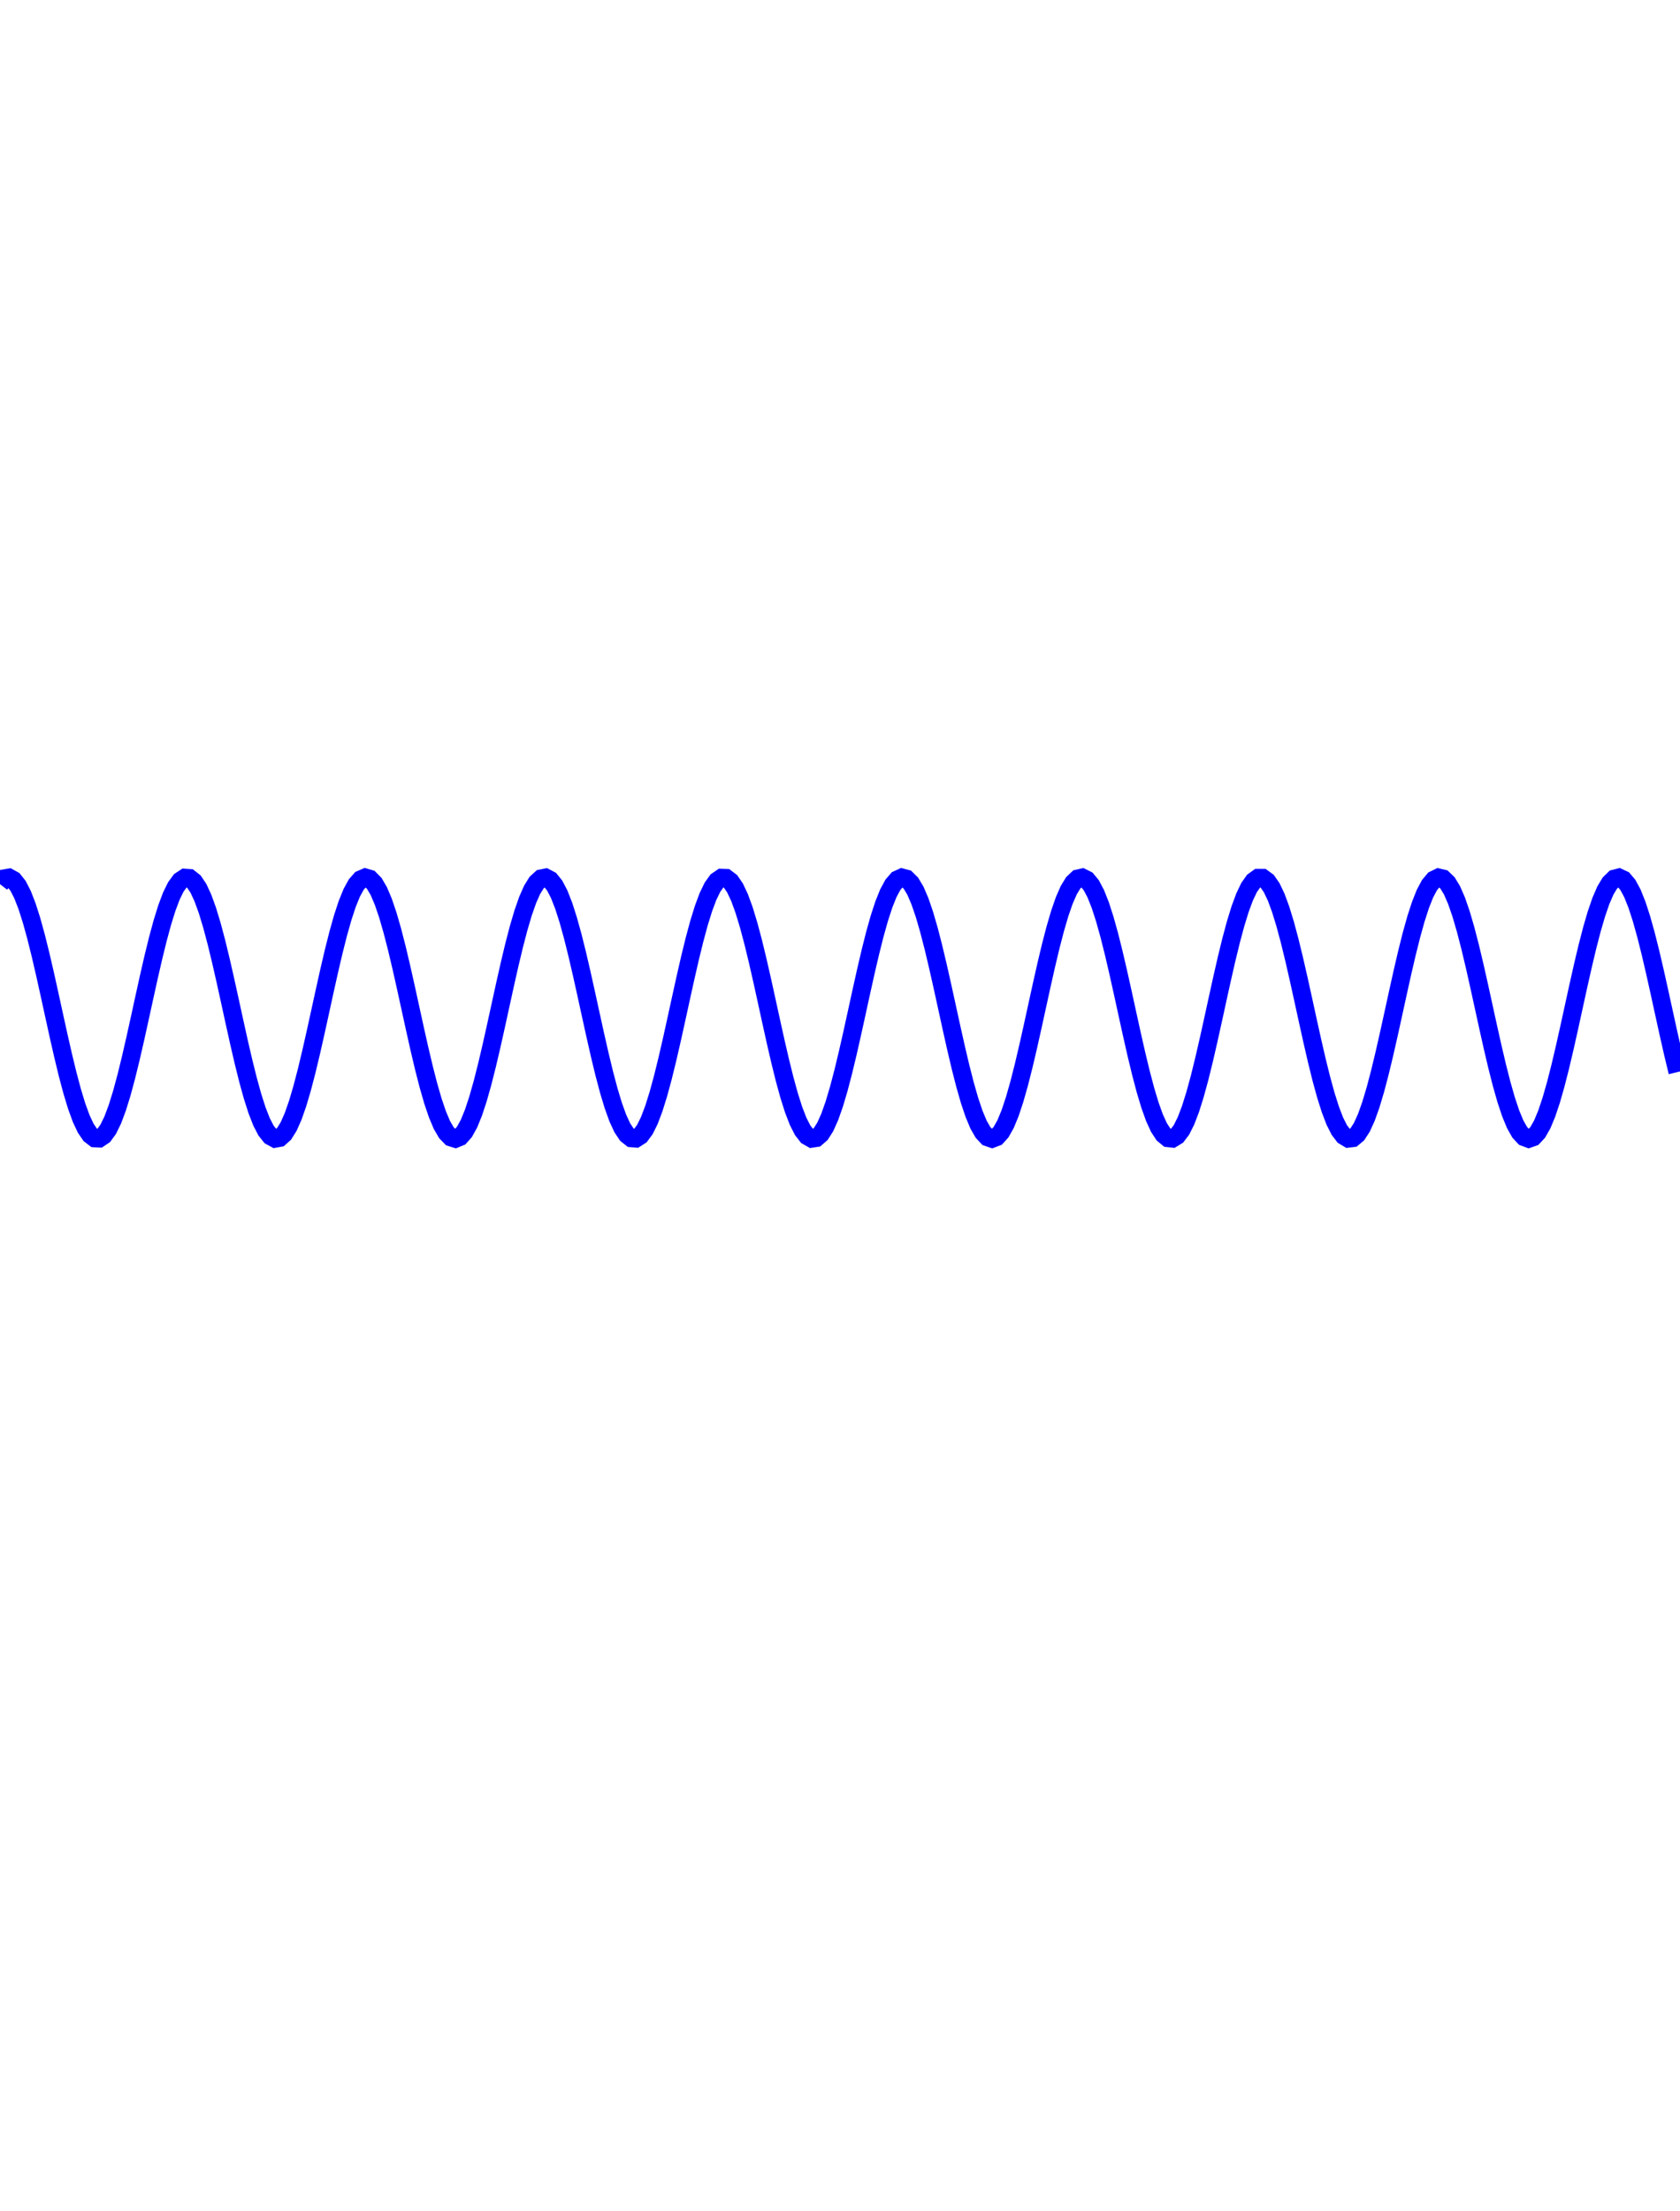 <svg width="372.553" height="490.148" viewbox = "0 0 372.553 490.148"  xmlns="http://www.w3.org/2000/svg">

<!--
<topfunctions>



function YofX(){
//foobar foobar
    X = plotparams.g*(x - plotparams.x0) - funcparams.X0;
    Y = Math.sin(funcparams.phi + (Math.PI*2*X/funcparams.T));
    y = plotparams.y0 - plotparams.G*(Y - funcparams.Y0);
}

//foo
function YofX2(){
    X = plotparams.g*(x - plotparams.x0) - funcparams.X0;
    Y = Math.sin(0.5*Math.PI + funcparams.phi + (Math.PI*2*X/funcparams.T));    
    y = plotparams.y0 - plotparams.G*(Y - funcparams.Y0);
 }



function plotfunction(){

/*
    currentStroke = "blue";
    currentLineWidth = 4;
    ctx.strokeStyle = currentStroke;
    ctx.lineWidth = currentLineWidth;
    ctx.beginPath();	
    x = 0;
    y = 0;
    t= 0;
    XYofT();
    currentSVG += "	<path d = \"M";
    currentSVG += Math.round(x).toString() + " ";
    currentSVG += Math.round(y).toString() + " ";
    for(t = 1;t < plotparams.duration;t++){
        ctx.moveTo(x,y);
        XYofT();
        ctx.lineTo(x,y);
        currentSVG += "L" + x + " " + y + " ";
    }
    ctx.stroke();
    currentSVG += "\""+ " stroke = \"" + currentStroke + "\" stroke-width = \"" + currentLineWidth.toString() + "\" fill = \"" + "none" + "\" "+"/>";


    /*plot one function:*/
    currentStroke = "blue";
    currentLineWidth = 4;
    ctx.strokeStyle = currentStroke;
    ctx.lineWidth = currentLineWidth;
    ctx.beginPath();	
    x = 0;
    YofX();
    currentSVG += "	<path d = \"M";
    currentSVG += Math.round(x).toString() + " ";
    currentSVG += Math.round(y).toString() + " ";
    for(x = 1;x < plotparams.plotwidth;x++){
        ctx.moveTo(x-1,y);
        YofX();
        ctx.lineTo(x,y);
        currentSVG += "L" + x + " " + y + " ";
    }
    ctx.stroke();
    currentSVG += "\""+ " stroke = \"" + currentStroke + "\" stroke-width = \"" + currentLineWidth.toString() + "\" fill = \"" + "none" + "\" "+"/>";
    /*finish plot one function*/
    
    

}























</topfunctions>
-->

<!--
<imgurl>

</imgurl>
-->

<!--
<currentjson>
{
    "constants": {},
    "imgurl": "",
    "plotparams": {
        "G": 28.96643797366877,
        "g": 0.017985878990921366,
        "duration": 409.8080732190423,
        "plotwidth": 372.55279383549293,
        "plotheight": 490.1480247034604,
        "x0": 92.12624699075768,
        "y0": 223.48293984071955
    },
    "funcparams": {
        "phi": 2196.150000000003,
        "T": 0.7136847570346335,
        "X0": 0,
        "Y0": 0
    }
}
</currentjson>
-->

<!--
<equation>


<h2>Sin</h2>
<p style="color:blue">

</p><p class="bigeq">
$$
Y = \sin{\left(\phi + \frac{2\pi X}{T}\right)}

$$
</p>
<p></p>

$$
X = g(x - x_0) - X_0
$$
$$
Y = f(X)
$$
    
$$
y = y_0 - G(Y - Y_0)
$$


<p>
    X and Y, and $X_0$ and $Y_0$ in physical units of the System. x and y and x0 and y0 in pixels.  G is in pixels per Y unit and g is in X units per pixel. 
</p>



</equation>
-->
	<path d = "M0 196 L1 194.71 L2 194.543 L3 195.101 L4 196.369 L5 198.315 L6 200.891 L7 204.032 L8 207.66 L9 211.684 L10 216.003 L11 220.509 L12 225.09 L13 229.63 L14 234.017 L15 238.14 L16 241.896 L17 245.192 L18 247.944 L19 250.084 L20 251.559 L21 252.332 L22 252.382 L23 251.71 L24 250.331 L25 248.28 L26 245.609 L27 242.384 L28 238.687 L29 234.609 L30 230.252 L31 225.727 L32 221.145 L33 216.621 L34 212.27 L35 208.199 L36 204.51 L37 201.296 L38 198.637 L39 196.6 L40 195.235 L41 194.577 L42 194.643 L43 195.43 L44 196.919 L45 199.073 L46 201.837 L47 205.143 L48 208.908 L49 213.037 L50 217.428 L51 221.971 L52 226.551 L53 231.055 L54 235.369 L55 239.385 L56 243.004 L57 246.134 L58 248.698 L59 250.631 L60 251.884 L61 252.427 L62 252.245 L63 251.344 L64 249.746 L65 247.491 L66 244.635 L67 241.249 L68 237.42 L69 233.241 L70 228.819 L71 224.262 L72 219.687 L73 215.206 L74 210.933 L75 206.973 L76 203.427 L77 200.382 L78 197.915 L79 196.088 L80 194.947 L81 194.519 L82 194.817 L83 195.831 L84 197.538 L85 199.893 L86 202.839 L87 206.301 L88 210.193 L89 214.418 L90 218.87 L91 223.437 L92 228.005 L93 232.46 L94 236.69 L95 240.59 L96 244.062 L97 247.019 L98 249.387 L99 251.107 L100 252.136 L101 252.448 L102 252.035 L103 250.908 L104 249.094 L105 246.64 L106 243.606 L107 240.069 L108 236.117 L109 231.849 L110 227.371 L111 222.796 L112 218.238 L113 213.812 L114 209.628 L115 205.79 L116 202.395 L117 199.527 L118 197.259 L119 195.647 L120 194.732 L121 194.536 L122 195.064 L123 196.303 L124 198.223 L125 200.774 L126 203.894 L127 207.503 L128 211.513 L129 215.822 L130 220.323 L131 224.902 L132 229.447 L133 233.842 L134 237.978 L135 241.751 L136 245.067 L137 247.843 L138 250.01 L139 251.513 L140 252.314 L141 252.394 L142 251.751 L143 250.401 L144 248.376 L145 245.73 L146 242.526 L147 238.846 L148 234.782 L149 230.435 L150 225.913 L151 221.332 L152 216.804 L153 212.443 L154 208.358 L155 204.652 L156 201.417 L157 198.734 L158 196.67 L159 195.277 L160 194.59 L161 194.626 L162 195.384 L163 196.845 L164 198.972 L165 201.713 L166 204.998 L167 208.746 L168 212.863 L169 217.245 L170 221.784 L171 226.365 L172 230.874 L173 235.197 L174 239.228 L175 242.865 L176 246.017 L177 248.605 L178 250.565 L179 251.846 L180 252.419 L181 252.267 L182 251.395 L183 249.825 L184 247.595 L185 244.762 L186 241.397 L187 237.584 L188 233.417 L189 229.003 L190 224.45 L191 219.873 L192 215.386 L193 211.102 L194 207.127 L195 203.562 L196 200.495 L197 198.004 L198 196.15 L199 194.98 L200 194.523 L201 194.79 L202 195.776 L203 197.455 L204 199.785 L205 202.708 L206 206.151 L207 210.027 L208 214.24 L209 218.685 L210 223.249 L211 227.82 L212 232.281 L213 236.523 L214 240.438 L215 243.93 L216 246.909 L217 249.303 L218 251.05 L219 252.108 L220 252.449 L221 252.066 L222 250.967 L223 249.181 L224 246.752 L225 243.741 L226 240.222 L227 236.285 L228 232.028 L229 227.557 L230 222.983 L231 218.423 L232 213.989 L233 209.792 L234 205.938 L235 202.523 L236 199.633 L237 197.339 L238 195.7 L239 194.755 L240 194.529 L241 195.028 L242 196.239 L243 198.131 L244 200.658 L245 203.756 L246 207.347 L247 211.342 L248 215.641 L249 220.136 L250 224.715 L251 229.263 L252 233.667 L253 237.815 L254 241.605 L255 244.942 L256 247.741 L257 249.934 L258 251.465 L259 252.295 L260 252.405 L261 251.791 L262 250.469 L263 248.472 L264 245.849 L265 242.667 L266 239.005 L267 234.954 L268 230.616 L269 226.1 L270 221.518 L271 216.986 L272 212.616 L273 208.518 L274 204.795 L275 201.539 L276 198.832 L277 196.742 L278 195.321 L279 194.604 L280 194.61 L281 195.339 L282 196.772 L283 198.873 L284 201.59 L285 204.855 L286 208.585 L287 212.689 L288 217.062 L289 221.597 L290 226.178 L291 230.692 L292 235.026 L293 239.071 L294 242.725 L295 245.899 L296 248.511 L297 250.498 L298 251.808 L299 252.409 L300 252.287 L301 251.444 L302 249.902 L303 247.698 L304 244.889 L305 241.544 L306 237.747 L307 233.593 L308 229.186 L309 224.637 L310 220.059 L311 215.566 L312 211.271 L313 207.282 L314 203.699 L315 200.61 L316 198.094 L317 196.212 L318 195.014 L319 194.527 L320 194.765 L321 195.722 L322 197.373 L323 199.678 L324 202.578 L325 206.001 L326 209.862 L327 214.063 L328 218.5 L329 223.062 L330 227.634 L331 232.103 L332 236.355 L333 240.286 L334 243.796 L335 246.799 L336 249.217 L337 250.992 L338 252.078 L339 252.449 L340 252.096 L341 251.026 L342 249.267 L343 246.863 L344 243.874 L345 240.375 L346 236.453 L347 232.207 L348 227.742 L349 223.171 L350 218.607 L351 214.166 L352 209.958 L353 206.088 L354 202.653 L355 199.74 L356 197.42 L357 195.753 L358 194.78 L359 194.524 L360 194.994 L361 196.176 L362 198.041 L363 200.543 L364 203.619 L365 207.192 L366 211.173 L367 215.461 L368 219.95 L369 224.528 L370 229.08 L371 233.491 L372 237.652 " stroke = "blue" stroke-width = "4" fill = "none" /></svg>